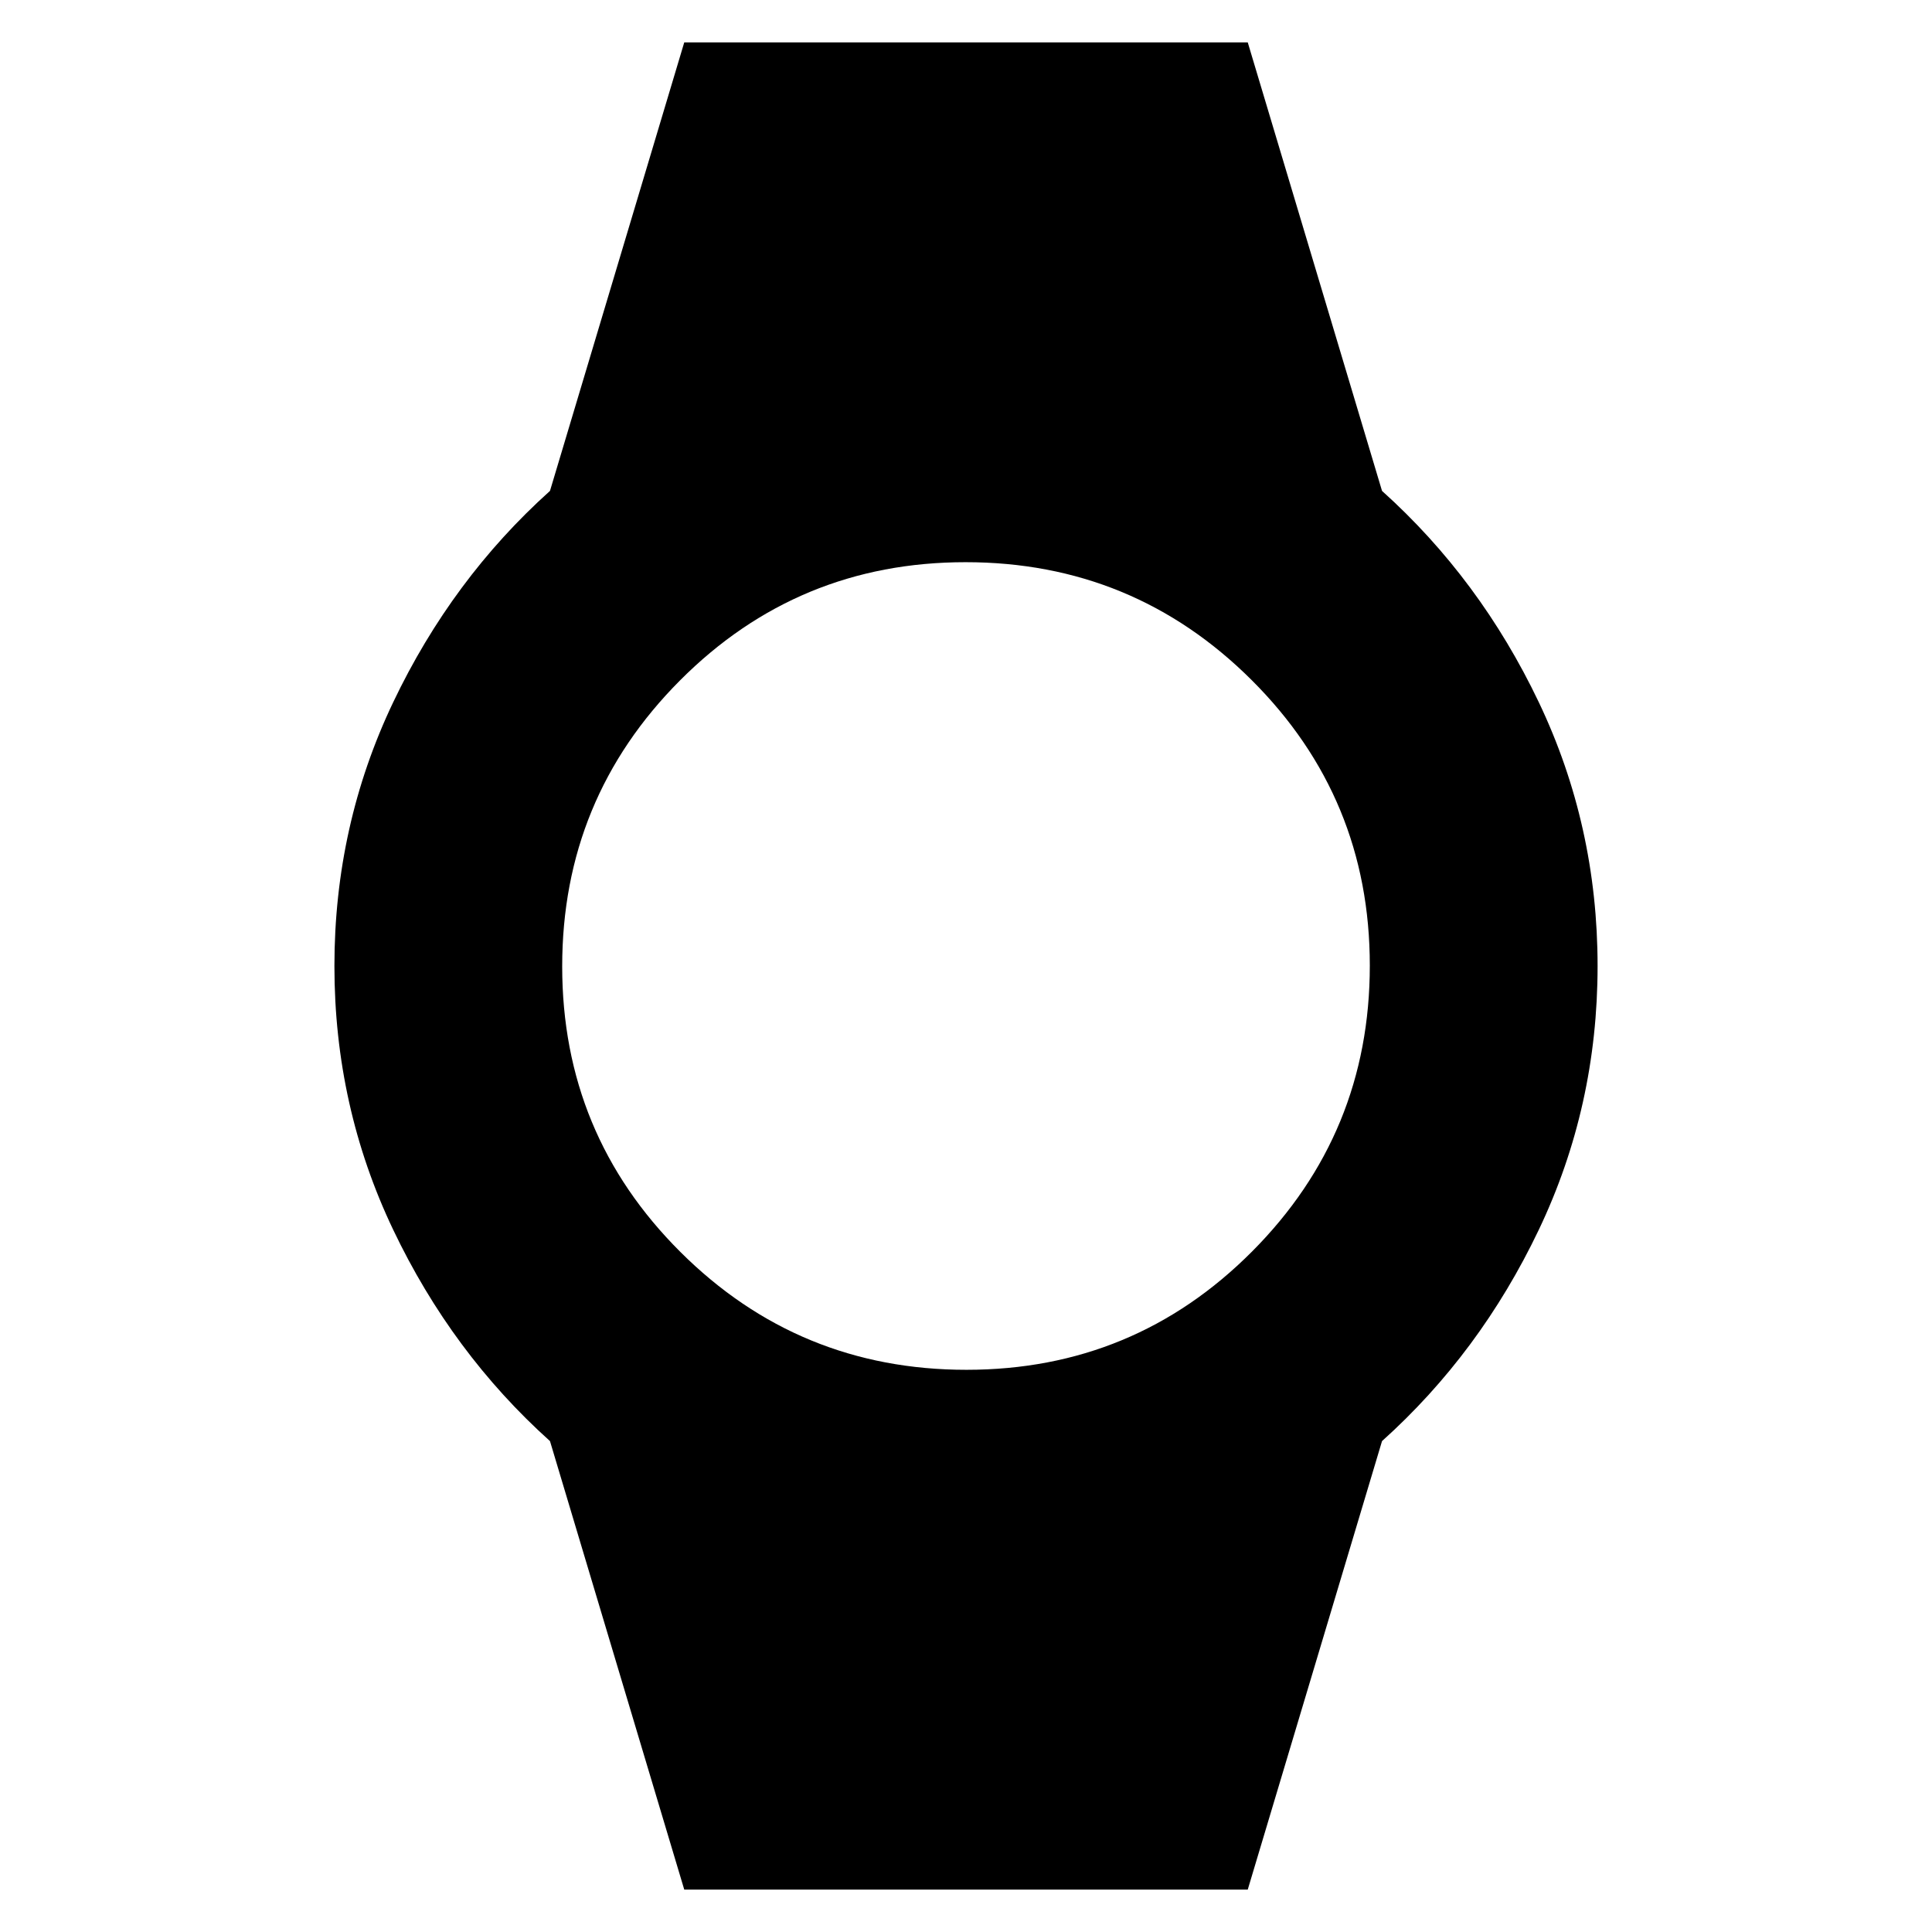 <svg xmlns="http://www.w3.org/2000/svg" height="24" viewBox="0 -960 960 960" width="24"><path d="m340-21.07-66.72-222.86q-48.71-43.77-77.91-105.02-29.2-61.25-29.2-131.05 0-69.8 29.2-131.05 29.2-61.25 77.91-105.02L340-938.93h280l66.72 222.86q48.71 43.77 77.91 105.02 29.2 61.25 29.2 131.05 0 69.8-29.2 131.05-29.2 61.25-77.91 105.02L620-21.07H340Zm140.21-258.28q83.36 0 141.9-58.75 58.54-58.75 58.54-142.11 0-83.36-58.75-141.9-58.75-58.54-142.11-58.54-83.36 0-141.9 58.75-58.54 58.75-58.54 142.11 0 83.36 58.75 141.9 58.75 58.54 142.11 58.54Z"/></svg>